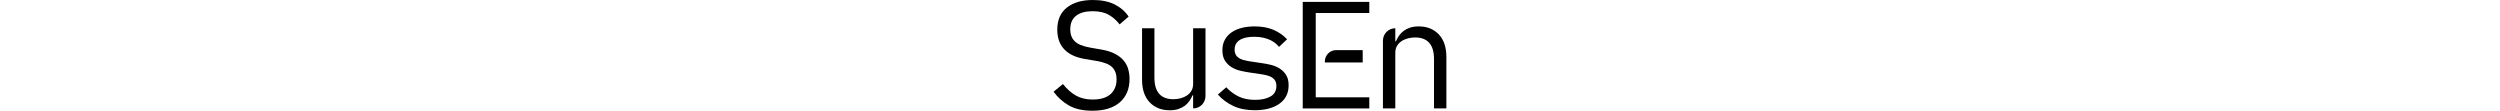 <svg width="700px" xmlns="http://www.w3.org/2000/svg" viewBox="0 0 110 31.006">
    <rect width="110" height="31" fill="none" stroke-width="0" />
    <path
        d="M10.83,31c-2.685,0-4.883-.502-6.593-1.499-1.716-1.004-3.122-2.28-4.237-3.824l2.616-2.147c1.172,1.461,2.407,2.547,3.705,3.265,1.298.718,2.844,1.073,4.642,1.073,2.166,0,3.825-.496,4.965-1.493,1.14-.997,1.716-2.389,1.716-4.18,0-1.448-.412-2.579-1.241-3.392-.83-.813-2.274-1.385-4.325-1.728l-3.338-.559c-1.457-.26-2.673-.642-3.661-1.162-.982-.515-1.78-1.137-2.375-1.868-.602-.731-1.026-1.531-1.279-2.408-.26-.877-.386-1.785-.386-2.732,0-2.751.899-4.828,2.698-6.232C5.522.705,7.948,0,11.001,0c2.394,0,4.414.407,6.061,1.22,1.64.813,2.964,1.95,3.958,3.418l-2.527,2.192c-.83-1.086-1.83-1.976-3.002-2.662-1.172-.686-2.685-1.029-4.535-1.029-2.027,0-3.578.426-4.661,1.283-1.089.851-1.628,2.134-1.628,3.837,0,1.334.405,2.427,1.222,3.265.811.839,2.274,1.442,4.382,1.81l3.211.559c1.457.26,2.685.642,3.68,1.162.994.515,1.805,1.131,2.419,1.849.614.718,1.051,1.518,1.305,2.408.253.889.386,1.823.386,2.795,0,2.776-.906,4.955-2.717,6.537-1.811,1.575-4.382,2.363-7.726,2.363v-.006Z"
        fill="currentColor" stroke-width="0" />
    <path
        d="M39.069,26.699h-.171c-.234.546-.519,1.08-.868,1.582-.348.502-.773.947-1.279,1.328-.507.375-1.102.68-1.799.915-.69.229-1.501.349-2.426.349-2.337,0-4.218-.75-5.63-2.242-1.419-1.486-2.122-3.595-2.122-6.327V7.915h3.464v13.778c0,2.058.45,3.589,1.343,4.587.893.997,2.21,1.499,3.946,1.499.697,0,1.374-.089,2.033-.26.665-.171,1.26-.432,1.78-.781.519-.349.937-.788,1.26-1.328.317-.534.475-1.181.475-1.938V7.915h3.464v18.975c0,1.919-1.552,3.475-3.464,3.475v-3.672l-.006.006Z"
        fill="currentColor" stroke-width="0" />
    <path
        d="M95.693,11.568h.171c.234-.546.519-1.08.868-1.582.348-.502.773-.947,1.279-1.328.507-.375,1.102-.68,1.799-.915.69-.229,1.501-.349,2.426-.349,2.337,0,4.217.75,5.63,2.242,1.418,1.486,2.121,3.596,2.121,6.327v14.388h-3.464v-13.779c0-2.058-.45-3.589-1.342-4.586-.893-.997-2.211-1.499-3.946-1.499-.697,0-1.374.089-2.033.26-.665.172-1.26.432-1.78.781s-.937.788-1.26,1.328c-.317.534-.475,1.182-.475,1.938v15.564h-3.464V11.383c0-1.918,1.552-3.475,3.464-3.475v3.672l.006-.013Z"
        fill="currentColor" stroke-width="0" />
    <path
        d="M56.371,30.866c-2.337,0-4.357-.394-6.048-1.194-1.691-.794-3.129-1.861-4.313-3.195l2.337-2.039c1.07,1.131,2.242,2.001,3.508,2.604,1.273.61,2.806.915,4.598.915s3.154-.311,4.269-.934c1.115-.622,1.666-1.601,1.666-2.935,0-.578-.108-1.067-.323-1.455-.215-.394-.513-.705-.887-.94-.374-.229-.792-.413-1.254-.54-.462-.127-.95-.241-1.476-.324l-3.509-.521c-.779-.114-1.628-.273-2.533-.476-.912-.203-1.742-.527-2.495-.978-.754-.451-1.381-1.048-1.881-1.804-.5-.756-.76-1.741-.76-2.96,0-1.131.222-2.109.671-2.935.45-.826,1.077-1.518,1.887-2.09.811-.565,1.761-.985,2.863-1.264,1.096-.273,2.299-.413,3.597-.413,2.02,0,3.775.318,5.263.953,1.488.635,2.768,1.518,3.832,2.655l-2.255,2.128c-.26-.318-.583-.648-.975-.978-.393-.33-.868-.635-1.431-.915-.564-.273-1.222-.502-1.97-.673-.754-.172-1.621-.26-2.597-.26-1.761,0-3.116.305-4.053.915-.937.61-1.406,1.493-1.406,2.655,0,.578.108,1.067.323,1.455.215.394.513.705.887.934.374.235.798.413,1.279.546.481.133.956.241,1.45.324l3.509.521c.811.114,1.659.273,2.559.476.893.203,1.716.527,2.47.978.754.451,1.381,1.048,1.881,1.804.5.756.76,1.741.76,2.96,0,2.23-.861,3.958-2.578,5.171-1.716,1.22-4.009,1.823-6.871,1.823l.006.006Z"
        fill="currentColor" stroke-width="0" />
    <path d="M69.766,30.371V.527h18.638v3.119h-14.997v23.599h14.997v3.119h-18.638v.006Z" fill="currentColor"
        stroke-width="0" />
    <path d="M79.12,14.033h7.435v3.456h-10.595v-.286c0-1.753,1.419-3.176,3.166-3.176l-.006.006Z" fill="currentColor"
        stroke-width="0" />
</svg>
